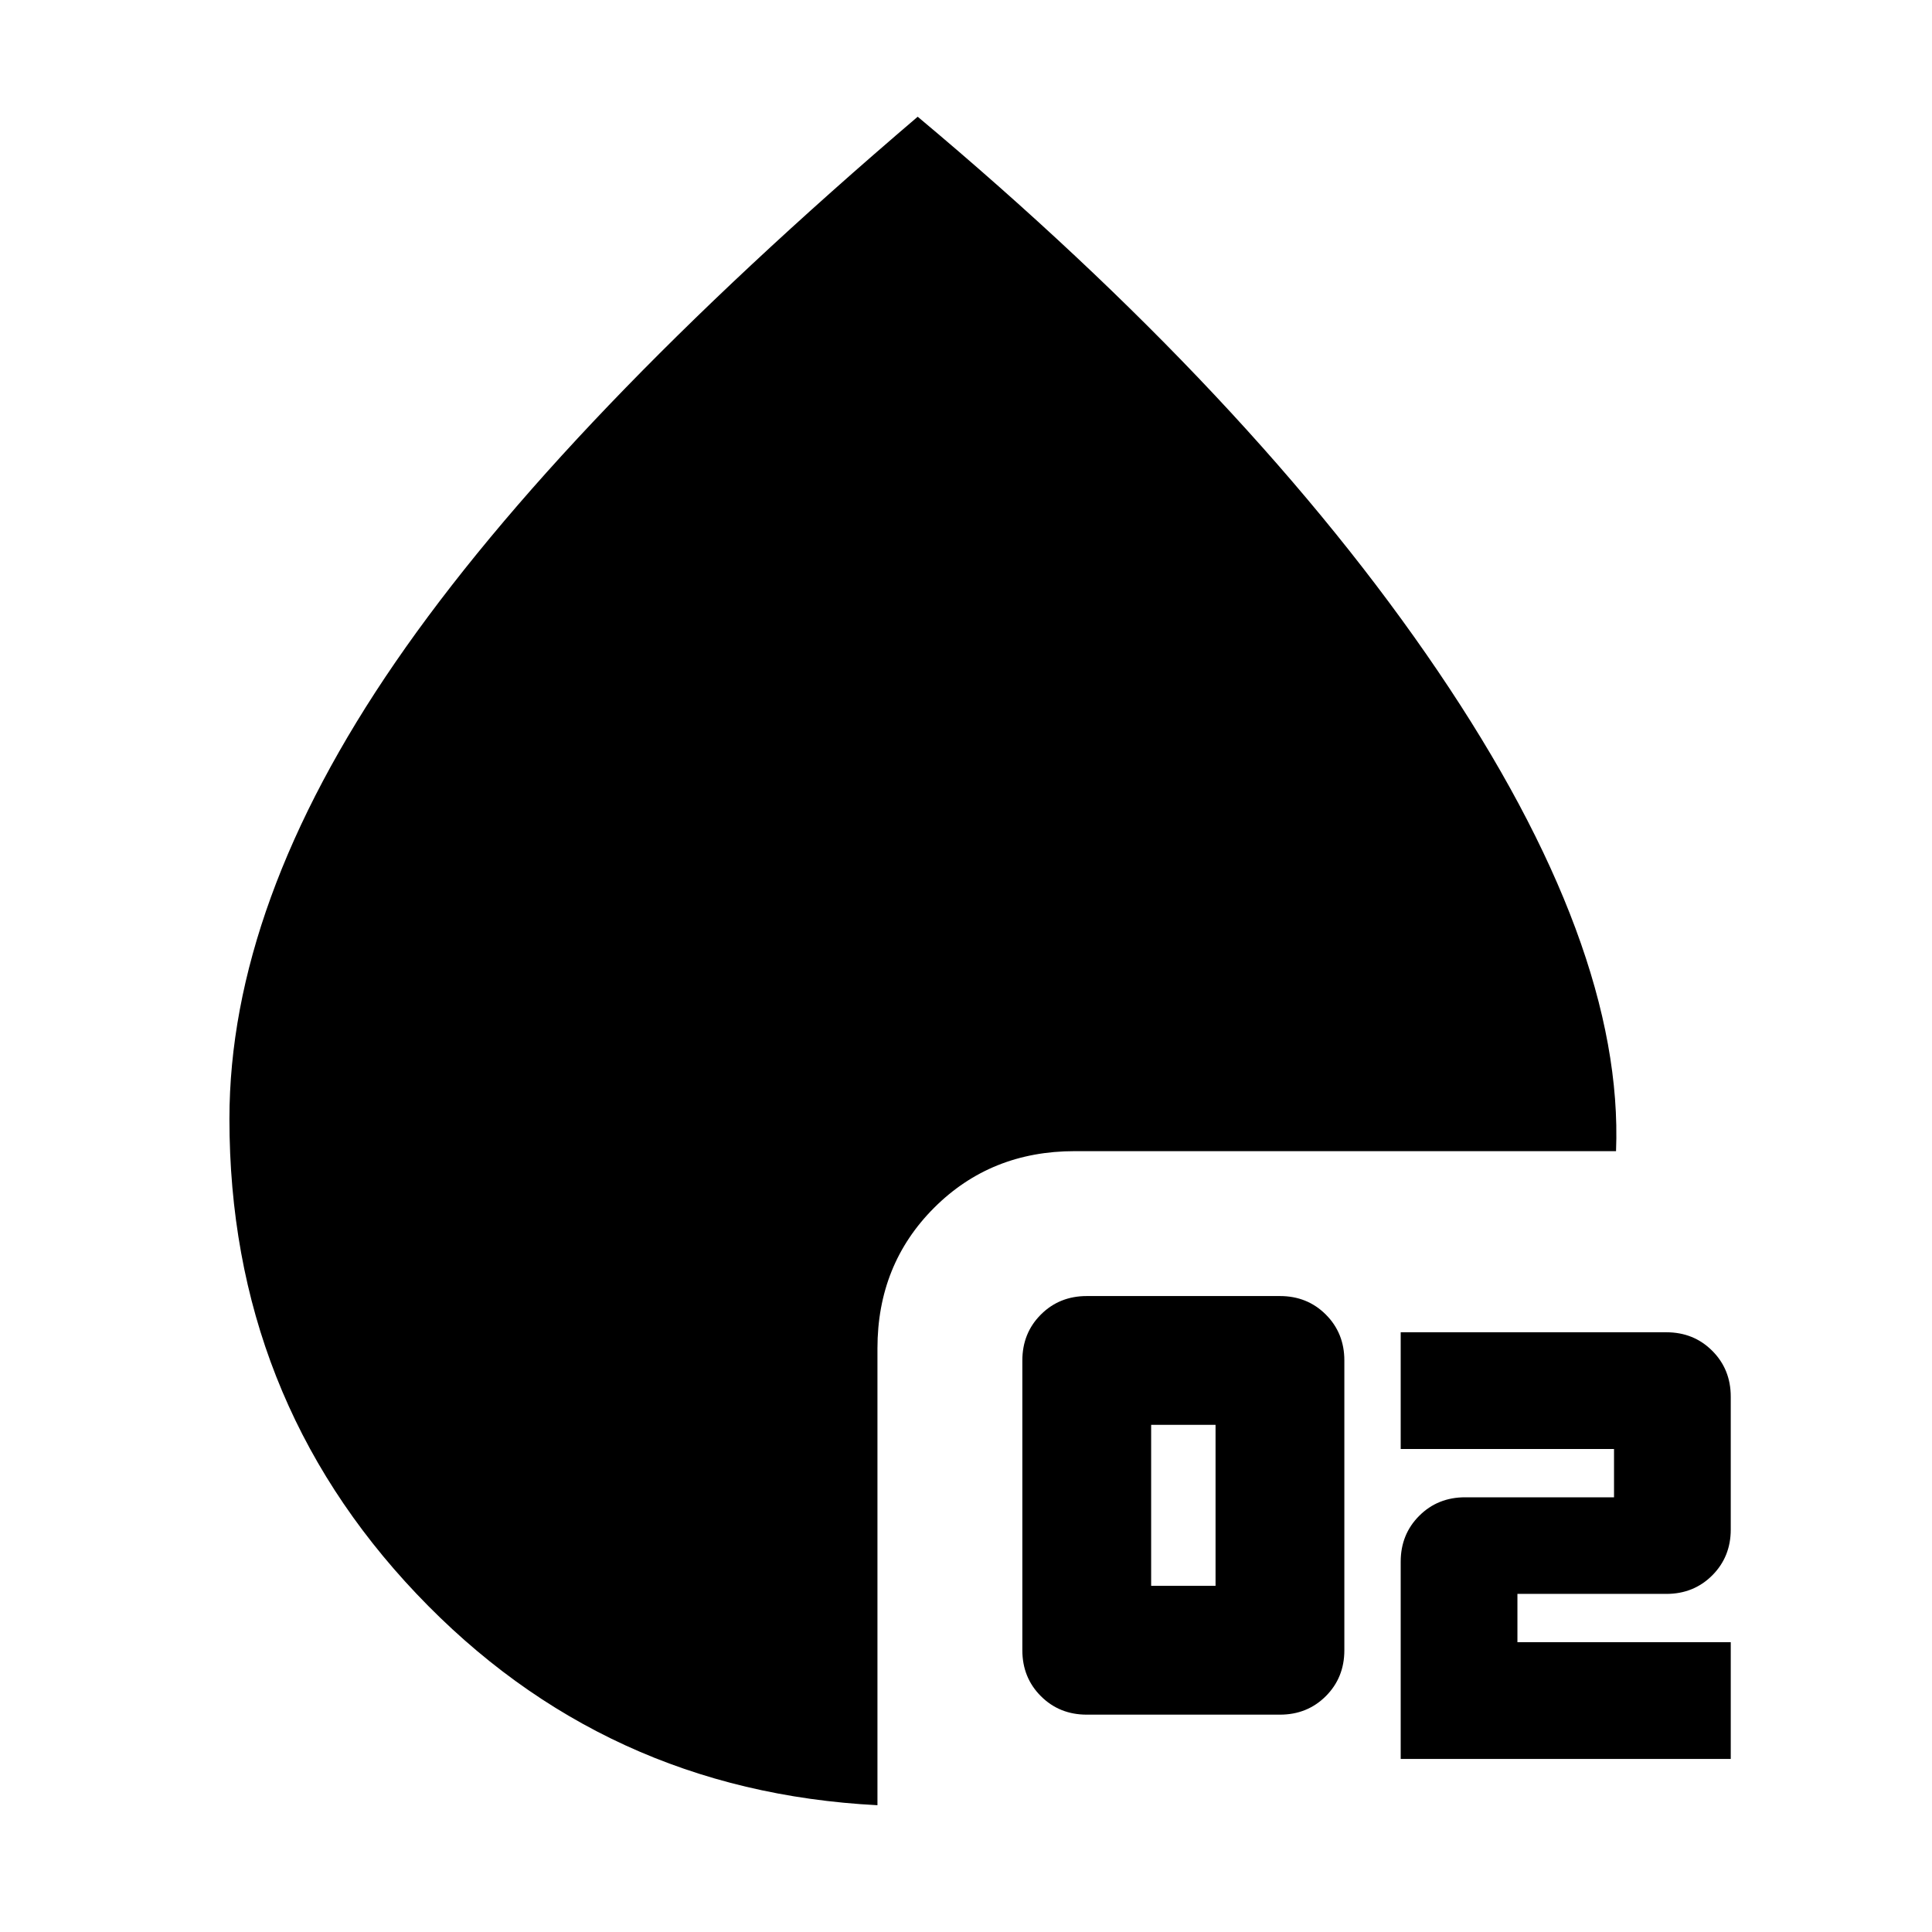 <svg xmlns="http://www.w3.org/2000/svg" height="20" viewBox="0 -960 960 960" width="20"><path d="M540-108q-13.6 0-22.8-9.2-9.2-9.2-9.2-22.8v-144q0-13.6 9.2-22.8 9.2-9.2 22.8-9.2h96q13.6 0 22.8 9.2 9.2 9.2 9.2 22.8v144q0 13.6-9.2 22.8-9.2 9.2-22.8 9.2h-96Zm32-64h32v-80h-32v80Zm124 86v-98q0-13.6 9.2-22.8 9.2-9.2 22.8-9.2h74v-24H696v-58h132q13.6 0 22.8 9.2 9.2 9.2 9.2 22.8v66q0 13.6-9.2 22.8-9.2 9.2-22.8 9.2h-74v24h106v58H696ZM436-63q-136-7-229-105t-93-236q0-107 82.5-227T456-902q166 139 258.5 275.5T803-388H534q-41.7 0-69.85 28.15Q436-331.7 436-290v227Z"/></svg>